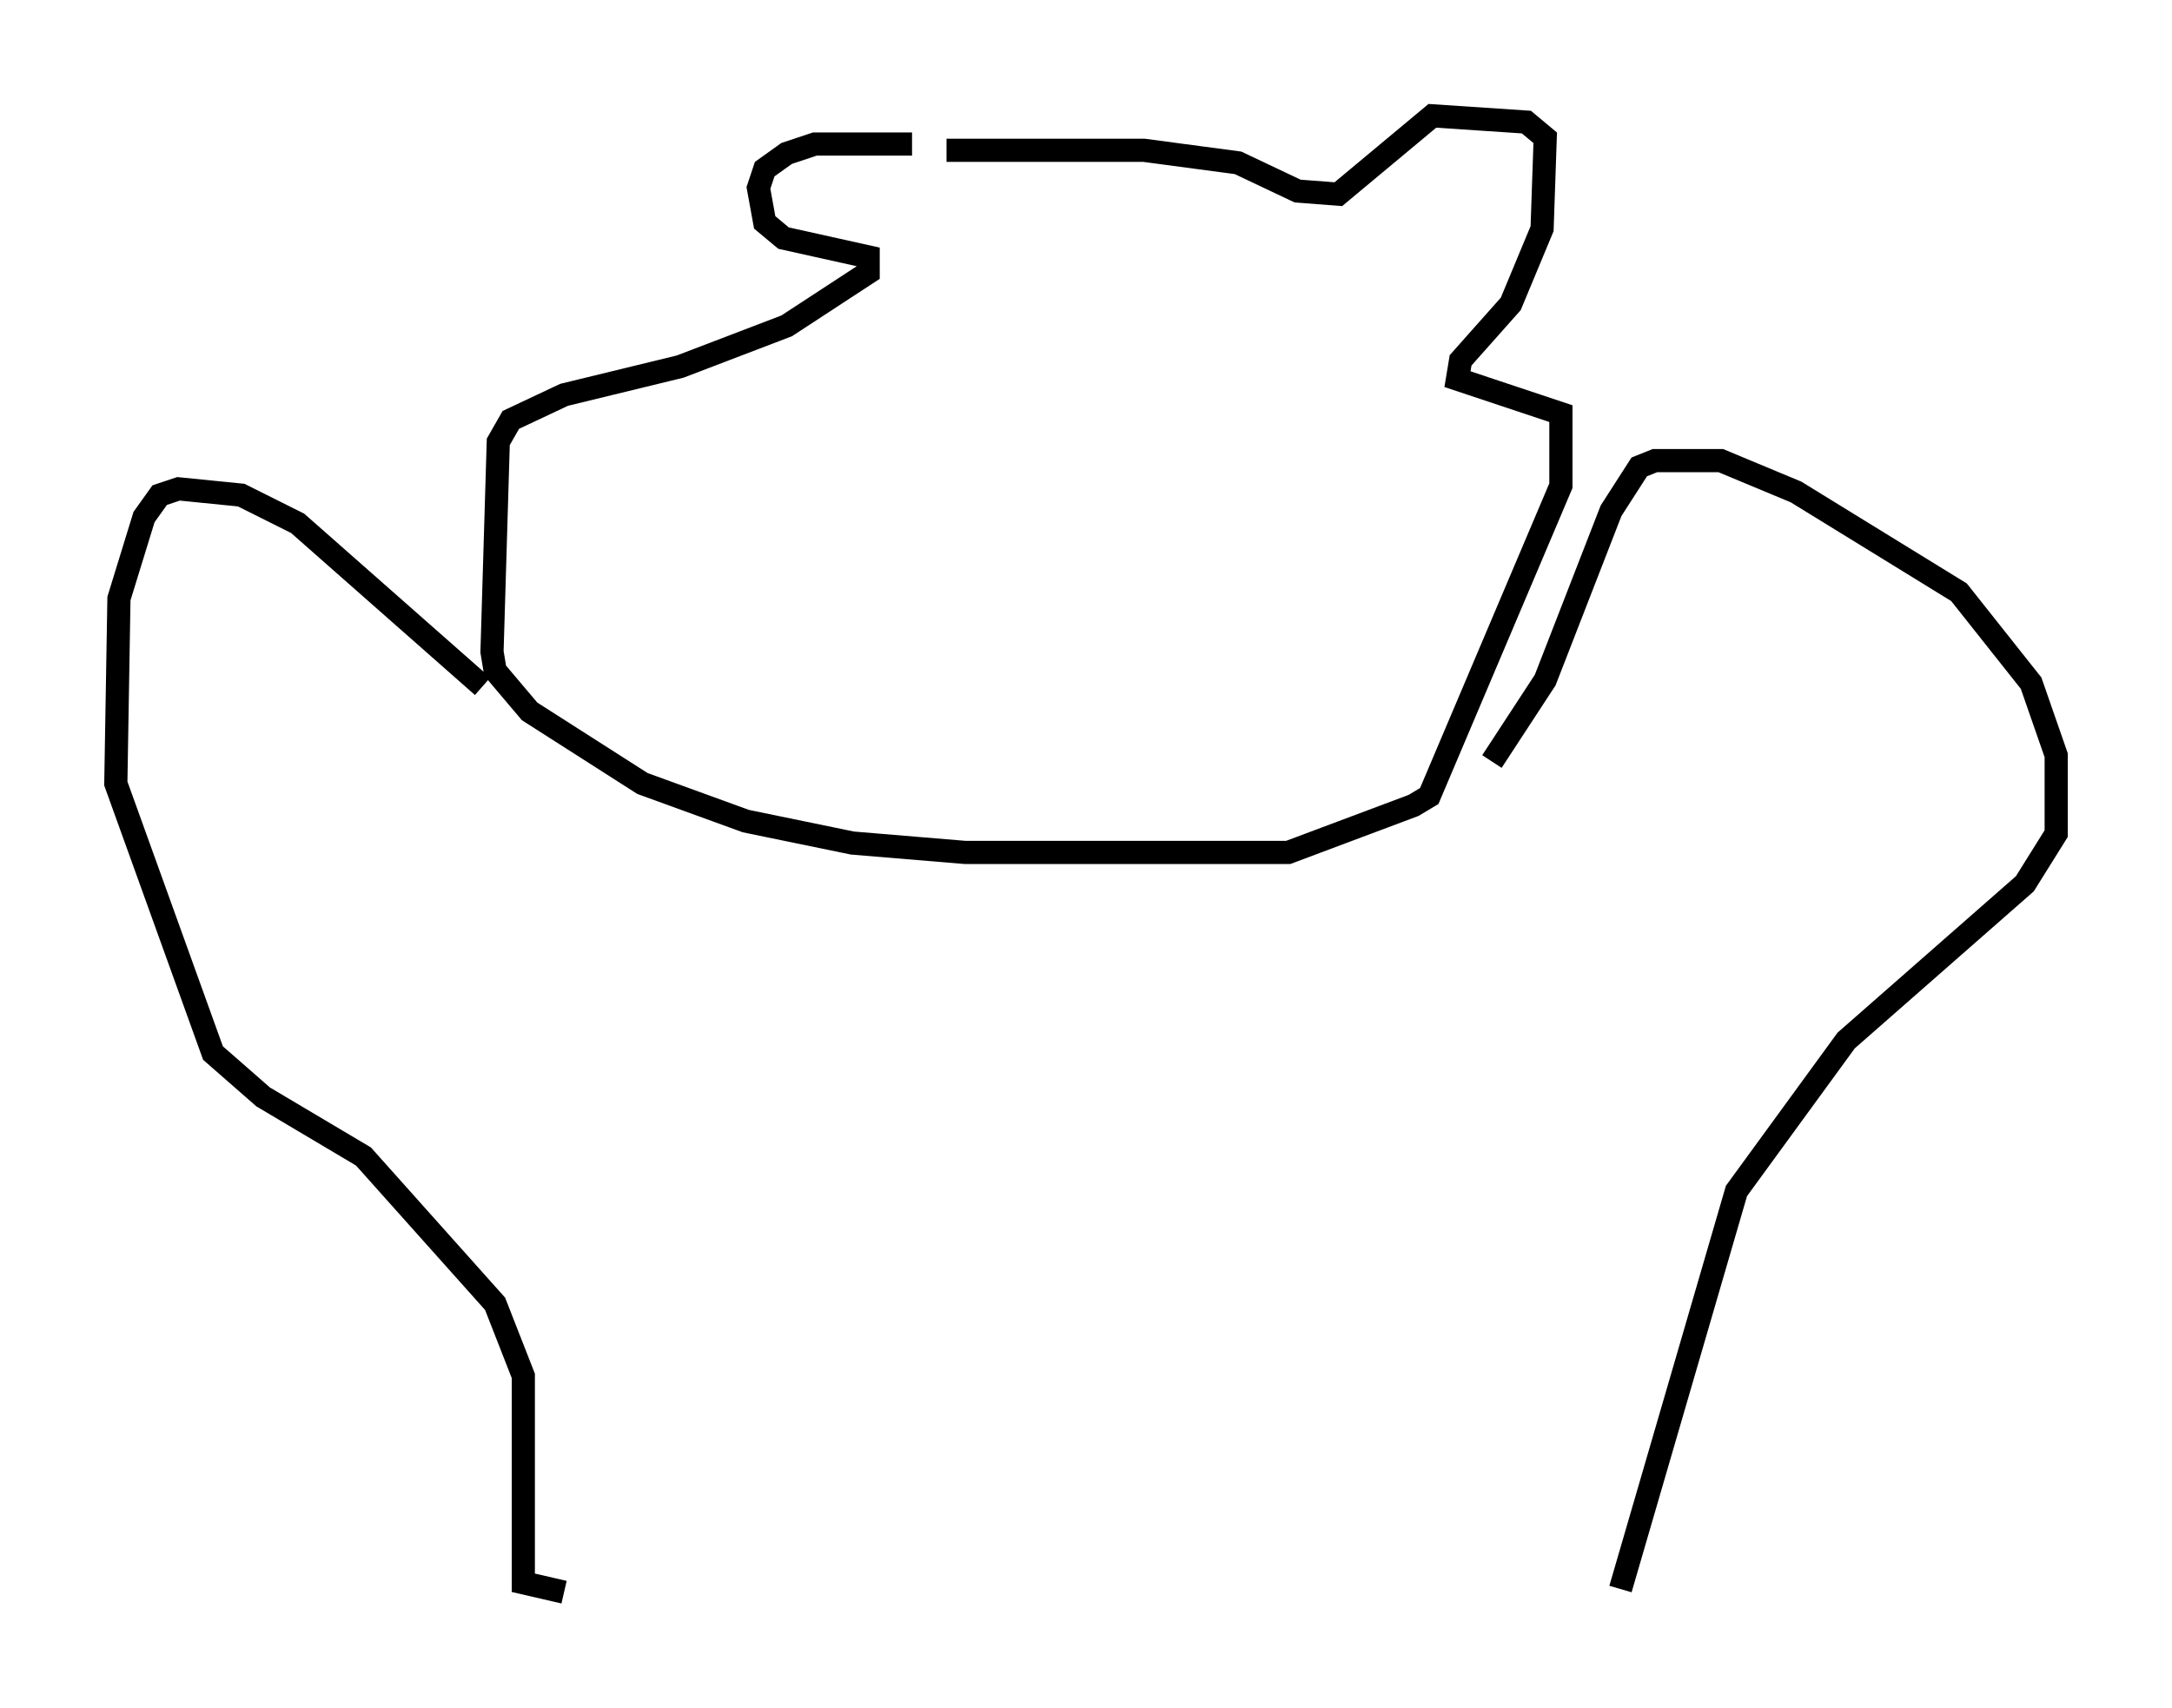 <?xml version="1.0" encoding="utf-8" ?>
<svg baseProfile="full" height="73.734" version="1.1" width="93.761" xmlns="http://www.w3.org/2000/svg" xmlns:ev="http://www.w3.org/2001/xml-events" xmlns:xlink="http://www.w3.org/1999/xlink"><defs /><rect fill="white" height="73.734" width="93.761" x="0" y="0" /><path d="M45.866, 7.03 m-6.495, -0.812 l-4.195, 0.0 -1.218, 0.406 l-0.947, 0.677 -0.271, 0.812 l0.271, 1.488 0.812, 0.677 l3.654, 0.812 0.0, 0.677 l-3.518, 2.3 -4.601, 1.759 l-5.007, 1.218 -2.3, 1.083 l-0.541, 0.947 -0.271, 9.066 l0.135, 0.812 1.488, 1.759 l4.871, 3.112 4.465, 1.624 l4.601, 0.947 4.871, 0.406 l13.938, 0.0 5.413, -2.03 l0.677, -0.406 5.683, -13.396 l0.0, -3.112 -4.465, -1.488 l0.135, -0.812 2.165, -2.436 l1.353, -3.248 0.135, -3.924 l-0.812, -0.677 -4.059, -0.271 l-4.059, 3.383 -1.759, -0.135 l-2.571, -1.218 -4.059, -0.541 l-8.525, 0.0 m-20.027, 23.139 l-7.984, -7.036 -2.436, -1.218 l-2.706, -0.271 -0.812, 0.271 l-0.677, 0.947 -1.083, 3.518 l-0.135, 7.984 4.195, 11.637 l2.165, 1.894 4.33, 2.571 l5.683, 6.36 1.218, 3.112 l0.0, 8.931 1.759, 0.406 m40.054, -35.859 l2.3, -3.518 2.842, -7.307 l1.218, -1.894 0.677, -0.271 l2.842, 0.0 3.248, 1.353 l7.036, 4.33 3.112, 3.924 l1.083, 3.112 0.0, 3.383 l-1.353, 2.165 -7.713, 6.766 l-4.736, 6.495 -5.007, 17.185 " fill="none" stroke="black" stroke-width="1" /></svg>